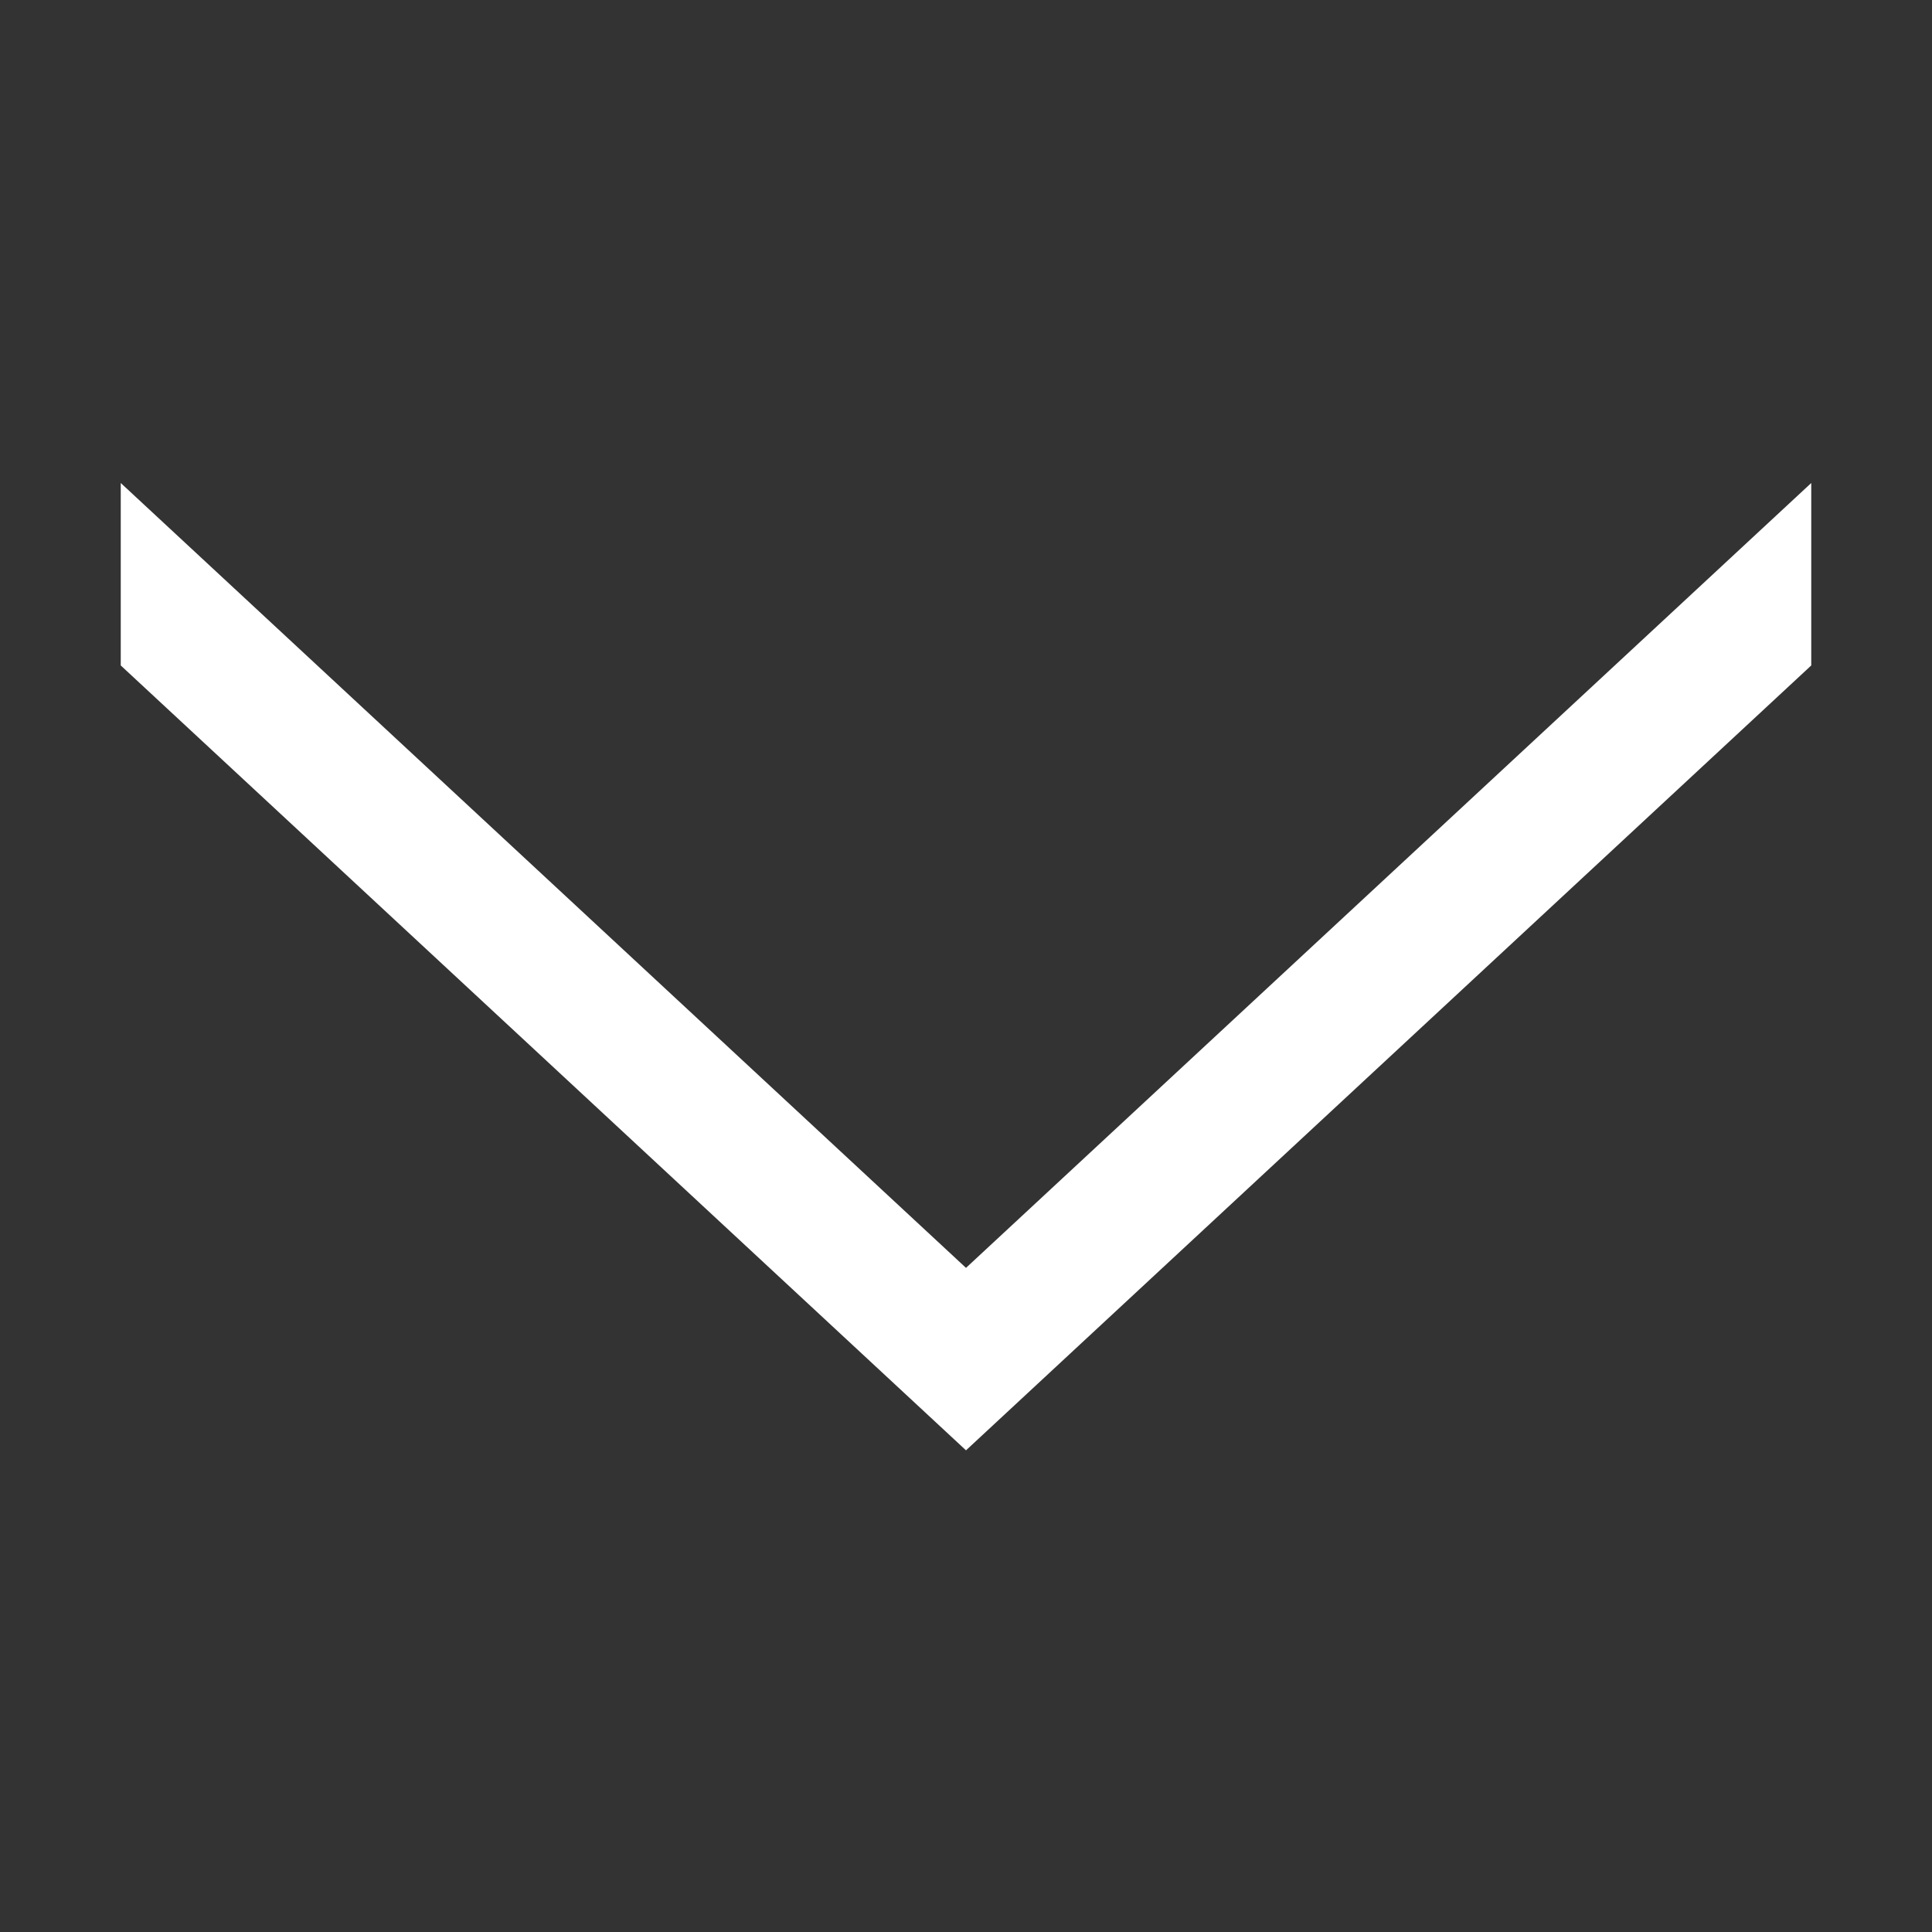 <svg xmlns="http://www.w3.org/2000/svg" width="16" height="16" viewBox="0 0 16 16">
  <rect x="0" y="0" width="16" height="16" fill="#333333" stroke="none"/>
<defs>
    <style>
      .cls-1 {
        fill: #fff;
        fill-rule: evenodd;
      }
    </style>
  </defs>
  <path id="arrow1" class="cls-1" d="M888,797l-7,6.5-7-6.5v1.511l7,6.5,7-6.5V797Z" transform="translate(-873 -793)"/>
</svg>
